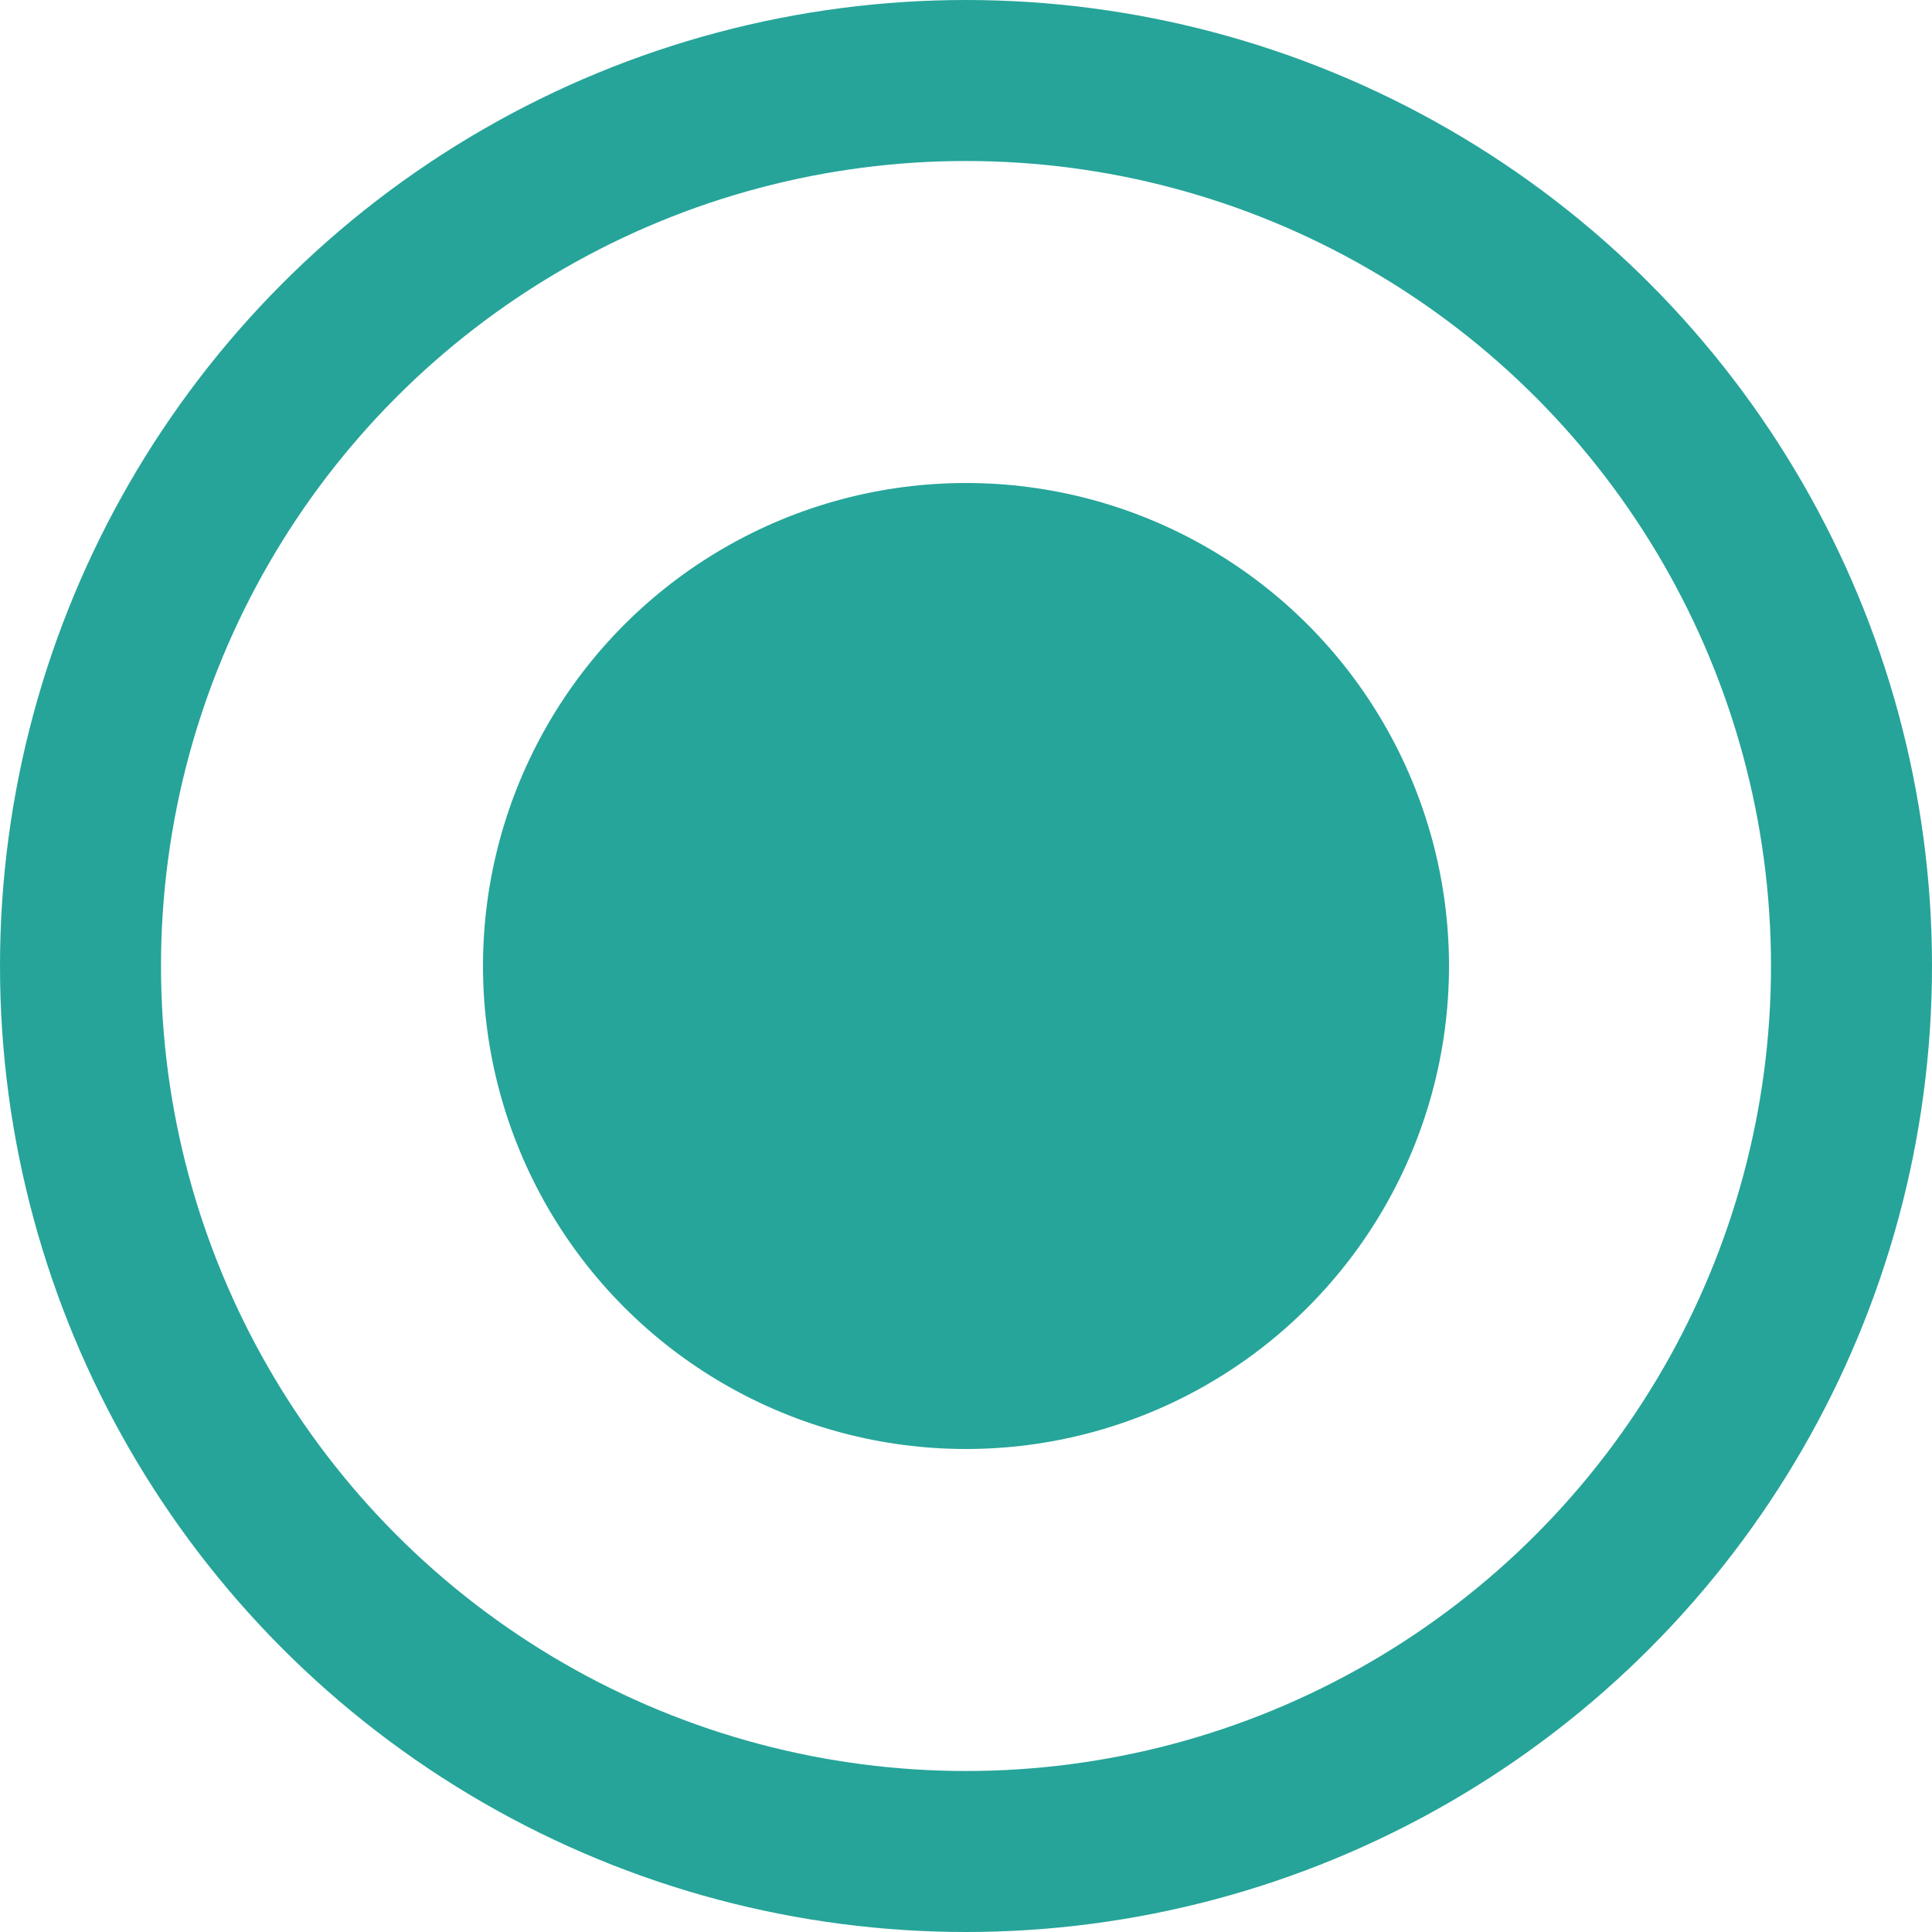 <svg xmlns="http://www.w3.org/2000/svg" width="12" height="12" viewBox="0 0 12 12">
  <g id="Radio_1" data-name="Radio 1" transform="translate(-486 -414)">
    <g id="Ellipse_129" data-name="Ellipse 129" transform="translate(486 414)" fill="none" stroke="#26a499" stroke-width="1">
      <circle cx="6" cy="6" r="6" stroke="none"/>
      <circle cx="6" cy="6" r="5.5" fill="none"/>
    </g>
    <circle id="Ellipse_130" data-name="Ellipse 130" cx="3" cy="3" r="3" transform="translate(489 417)" fill="#26a59a"/>
  </g>
</svg>
